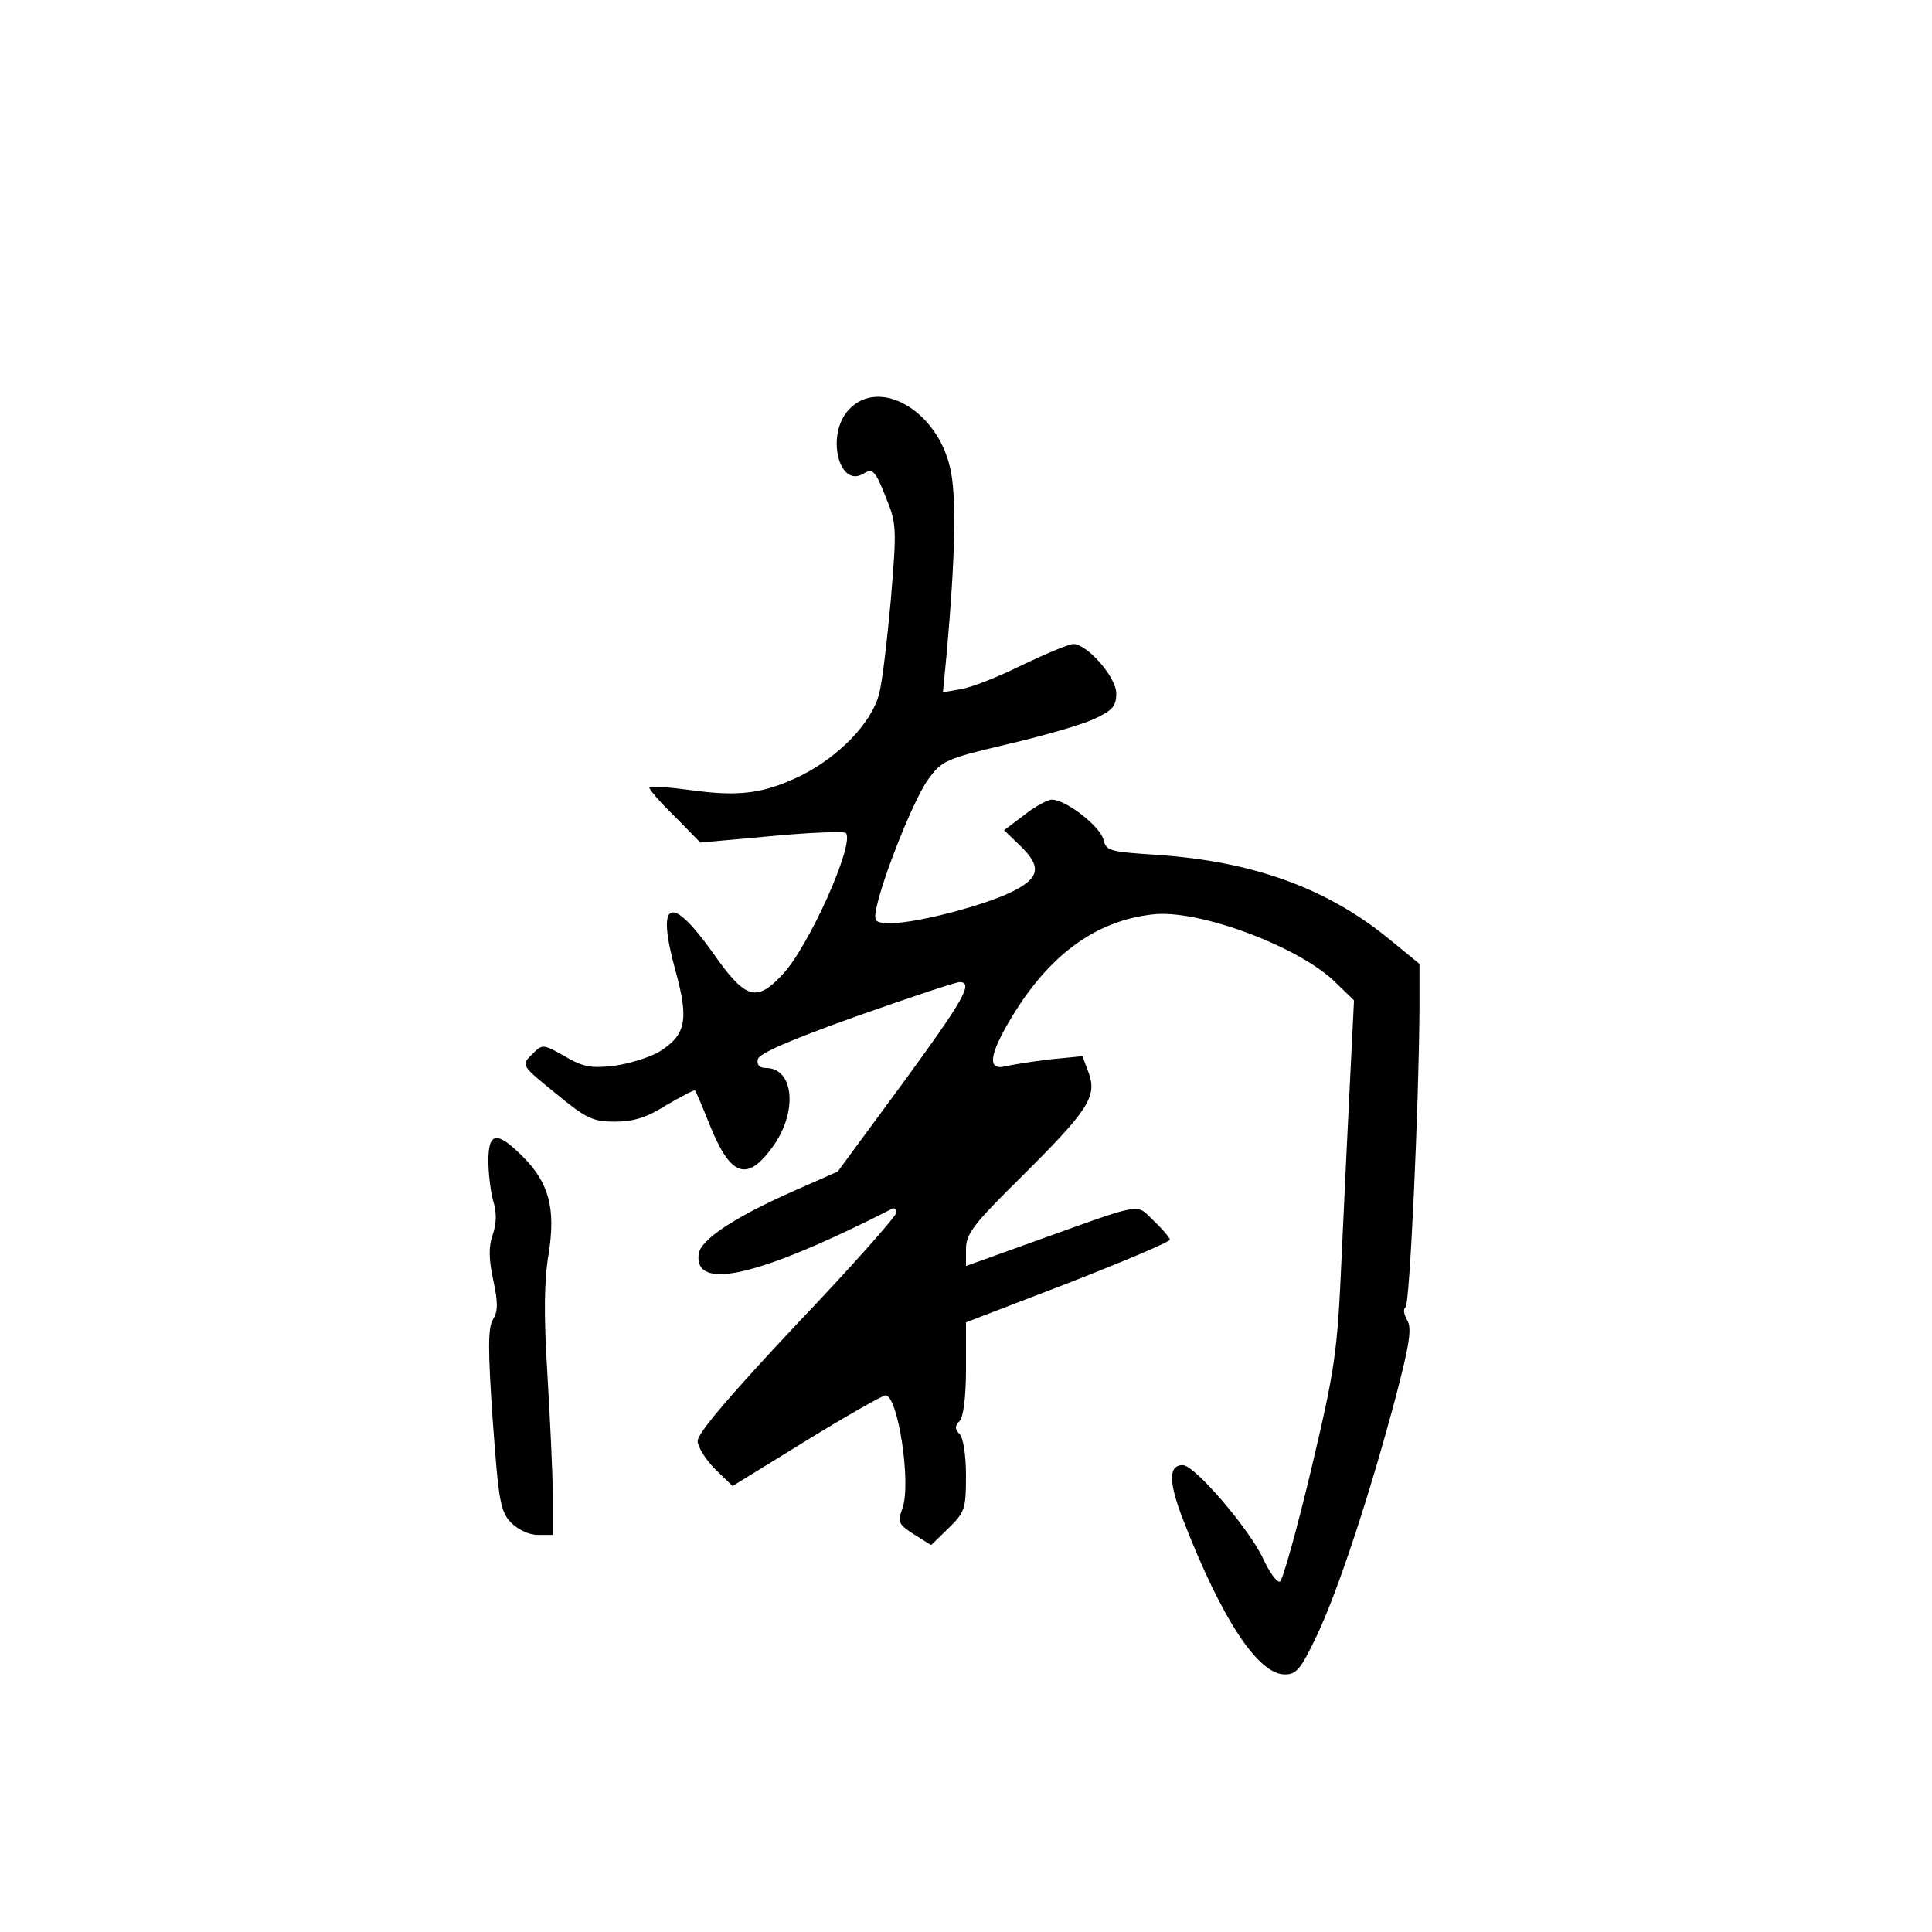 <?xml version="1.0" standalone="no"?>
<!DOCTYPE svg PUBLIC "-//W3C//DTD SVG 20010904//EN"
 "http://www.w3.org/TR/2001/REC-SVG-20010904/DTD/svg10.dtd">
<svg version="1.0" xmlns="http://www.w3.org/2000/svg"
 width="360pt" height="360pt" viewBox="0 0 360 360"
 preserveAspectRatio="xMidYMid meet">
<g transform="translate(0,360) scale(0.1,-0.1)"
fill="#000000" stroke="none">
<path d="M1582 2837 c-44 -46 -19 -149 28 -119 16 10 21 5 40 -43 21 -51 21
-58 10 -192 -7 -76 -16 -155 -22 -176 -13 -53 -75 -117 -145 -152 -70 -34
-116 -40 -208 -27 -38 5 -72 8 -75 5 -2 -2 18 -26 46 -53 l49 -50 132 12 c73
7 135 9 139 6 18 -18 -70 -215 -119 -265 -48 -51 -68 -45 -129 42 -79 111
-106 98 -69 -35 25 -91 19 -119 -31 -150 -17 -10 -55 -22 -84 -26 -43 -5 -58
-2 -92 18 -41 23 -41 23 -61 3 -20 -20 -20 -20 44 -72 57 -47 69 -53 111 -53
35 0 60 8 96 31 28 16 52 29 53 27 2 -2 13 -28 25 -58 40 -102 71 -114 119
-48 48 65 41 148 -12 148 -12 0 -17 6 -15 16 2 11 60 36 183 80 99 35 186 64
193 64 27 0 7 -34 -107 -190 l-120 -163 -86 -38 c-108 -48 -169 -89 -173 -115
-10 -71 112 -43 361 84 4 2 7 -2 7 -8 0 -6 -83 -100 -185 -207 -122 -130 -185
-203 -185 -218 0 -11 15 -35 33 -53 l32 -31 138 85 c75 46 142 84 147 84 23 0
48 -162 32 -209 -10 -28 -8 -31 21 -50 l32 -20 32 31 c31 30 33 37 33 98 0 38
-5 71 -12 78 -9 9 -9 15 0 24 7 7 12 44 12 98 l0 86 190 73 c105 41 190 77
190 81 0 3 -13 19 -30 35 -34 33 -16 36 -222 -38 l-128 -46 0 32 c0 28 15 47
101 132 127 126 143 151 128 195 l-12 32 -61 -6 c-33 -4 -71 -10 -83 -13 -34
-8 -30 22 13 93 69 114 155 178 261 190 85 11 277 -61 343 -128 l33 -32 -7
-141 c-4 -77 -11 -228 -16 -335 -8 -182 -12 -209 -57 -399 -27 -113 -53 -206
-58 -208 -6 -2 -20 18 -32 44 -26 55 -127 173 -149 173 -27 0 -27 -31 1 -103
71 -183 139 -287 189 -287 22 0 30 10 60 73 39 82 99 264 147 445 26 99 30
128 21 142 -6 11 -8 21 -3 24 8 5 25 381 26 556 l0 84 -60 49 c-115 93 -252
142 -428 154 -89 6 -96 7 -101 29 -7 25 -70 74 -96 74 -8 0 -32 -13 -52 -29
l-37 -28 29 -28 c41 -39 38 -60 -11 -85 -50 -26 -180 -60 -227 -60 -32 0 -34
2 -29 28 12 58 70 203 96 239 26 36 33 39 147 66 65 15 138 36 162 47 35 16
42 24 42 48 0 30 -54 92 -80 92 -8 0 -51 -18 -95 -39 -44 -22 -95 -42 -114
-45 l-34 -6 7 72 c16 180 19 296 6 348 -25 106 -132 167 -188 107z"/>
<path d="M910 1437 c0 -23 4 -57 9 -75 7 -21 6 -43 -1 -63 -8 -23 -7 -46 1
-84 9 -42 9 -58 0 -73 -10 -15 -10 -56 -1 -187 11 -151 14 -171 34 -192 13
-13 33 -23 50 -23 l28 0 0 73 c0 39 -5 142 -10 226 -7 110 -6 175 2 223 14 86
1 134 -48 183 -48 48 -64 46 -64 -8z"/>
</g>
</svg>
